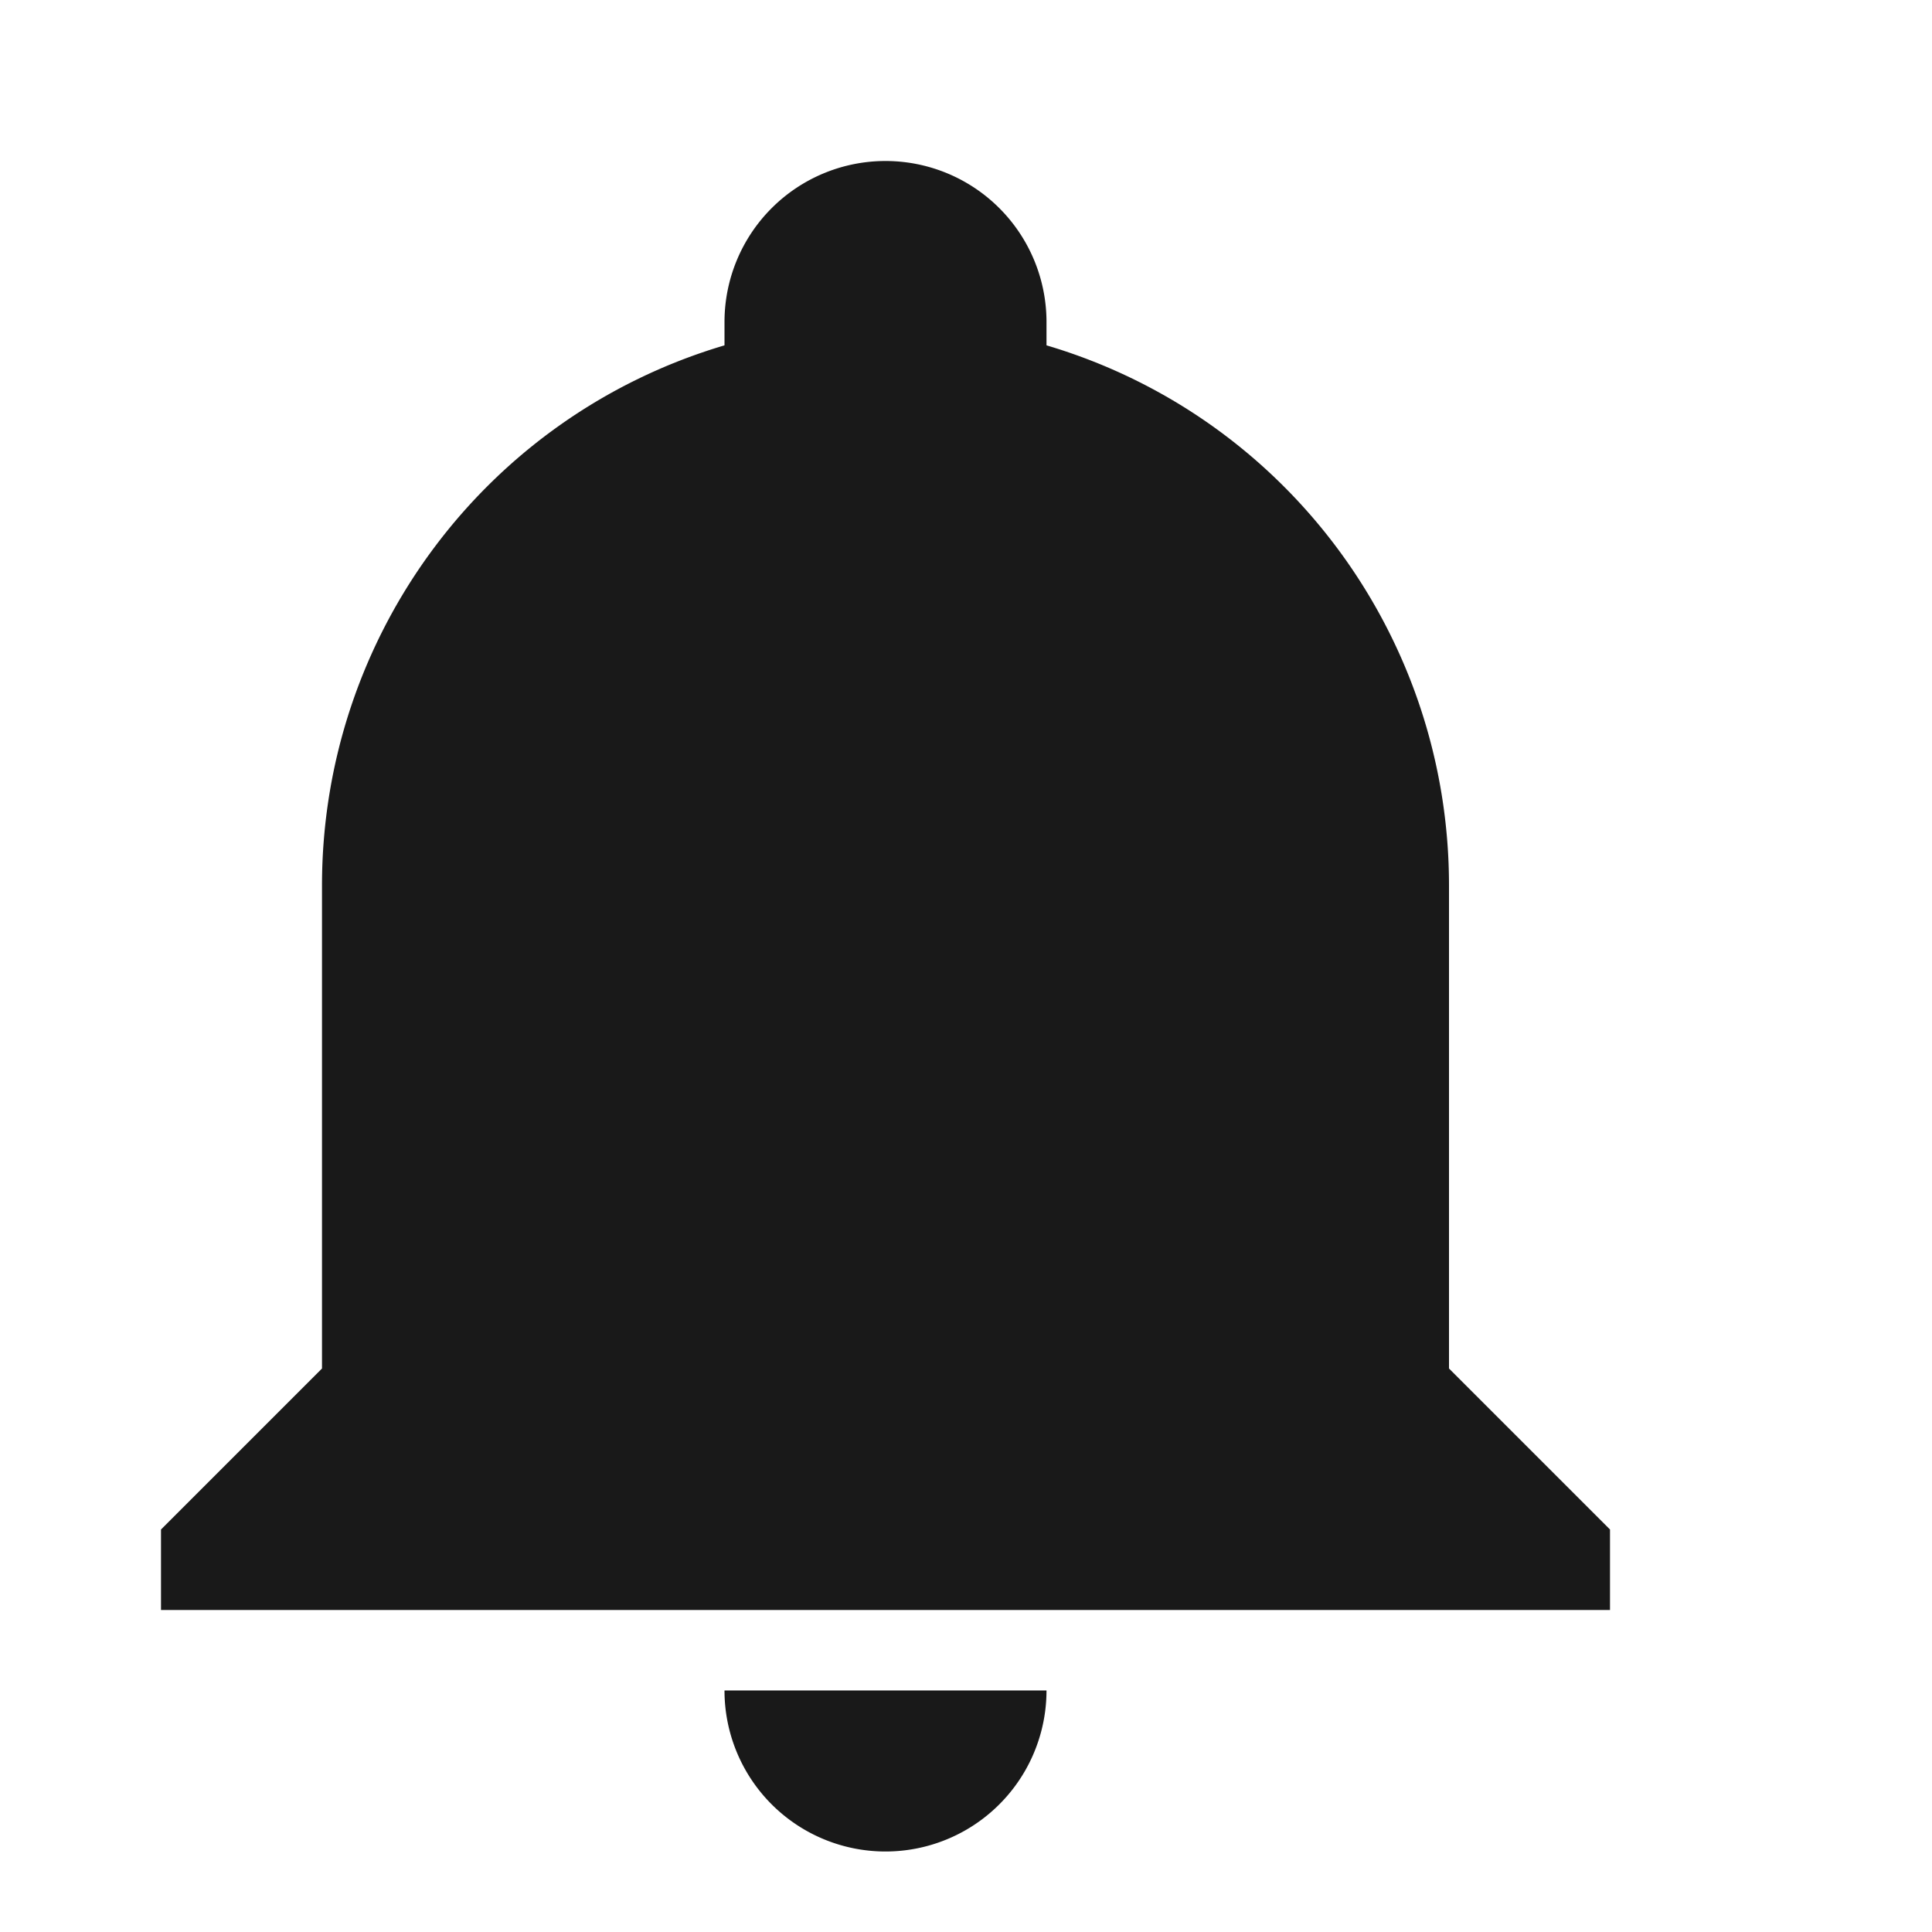 <svg width="24" height="24" xmlns="http://www.w3.org/2000/svg">
 <g>
  <title>Layer 1</title>
  <path d="m20,19l0,1l-18,0l0,-1l2,-2l0,-6c0,-3.1 2.03,-5.83 5,-6.71c0,-0.1 0,-0.19 0,-0.29a2,2 0 0 1 2,-2a2,2 0 0 1 2,2c0,0.1 0,0.19 0,0.29c2.97,0.88 5,3.61 5,6.71l0,6l2,2m-7,2a2,2 0 0 1 -2,2a2,2 0 0 1 -2,-2" id="svg_1" fill="#191919"/>
 </g>

</svg>